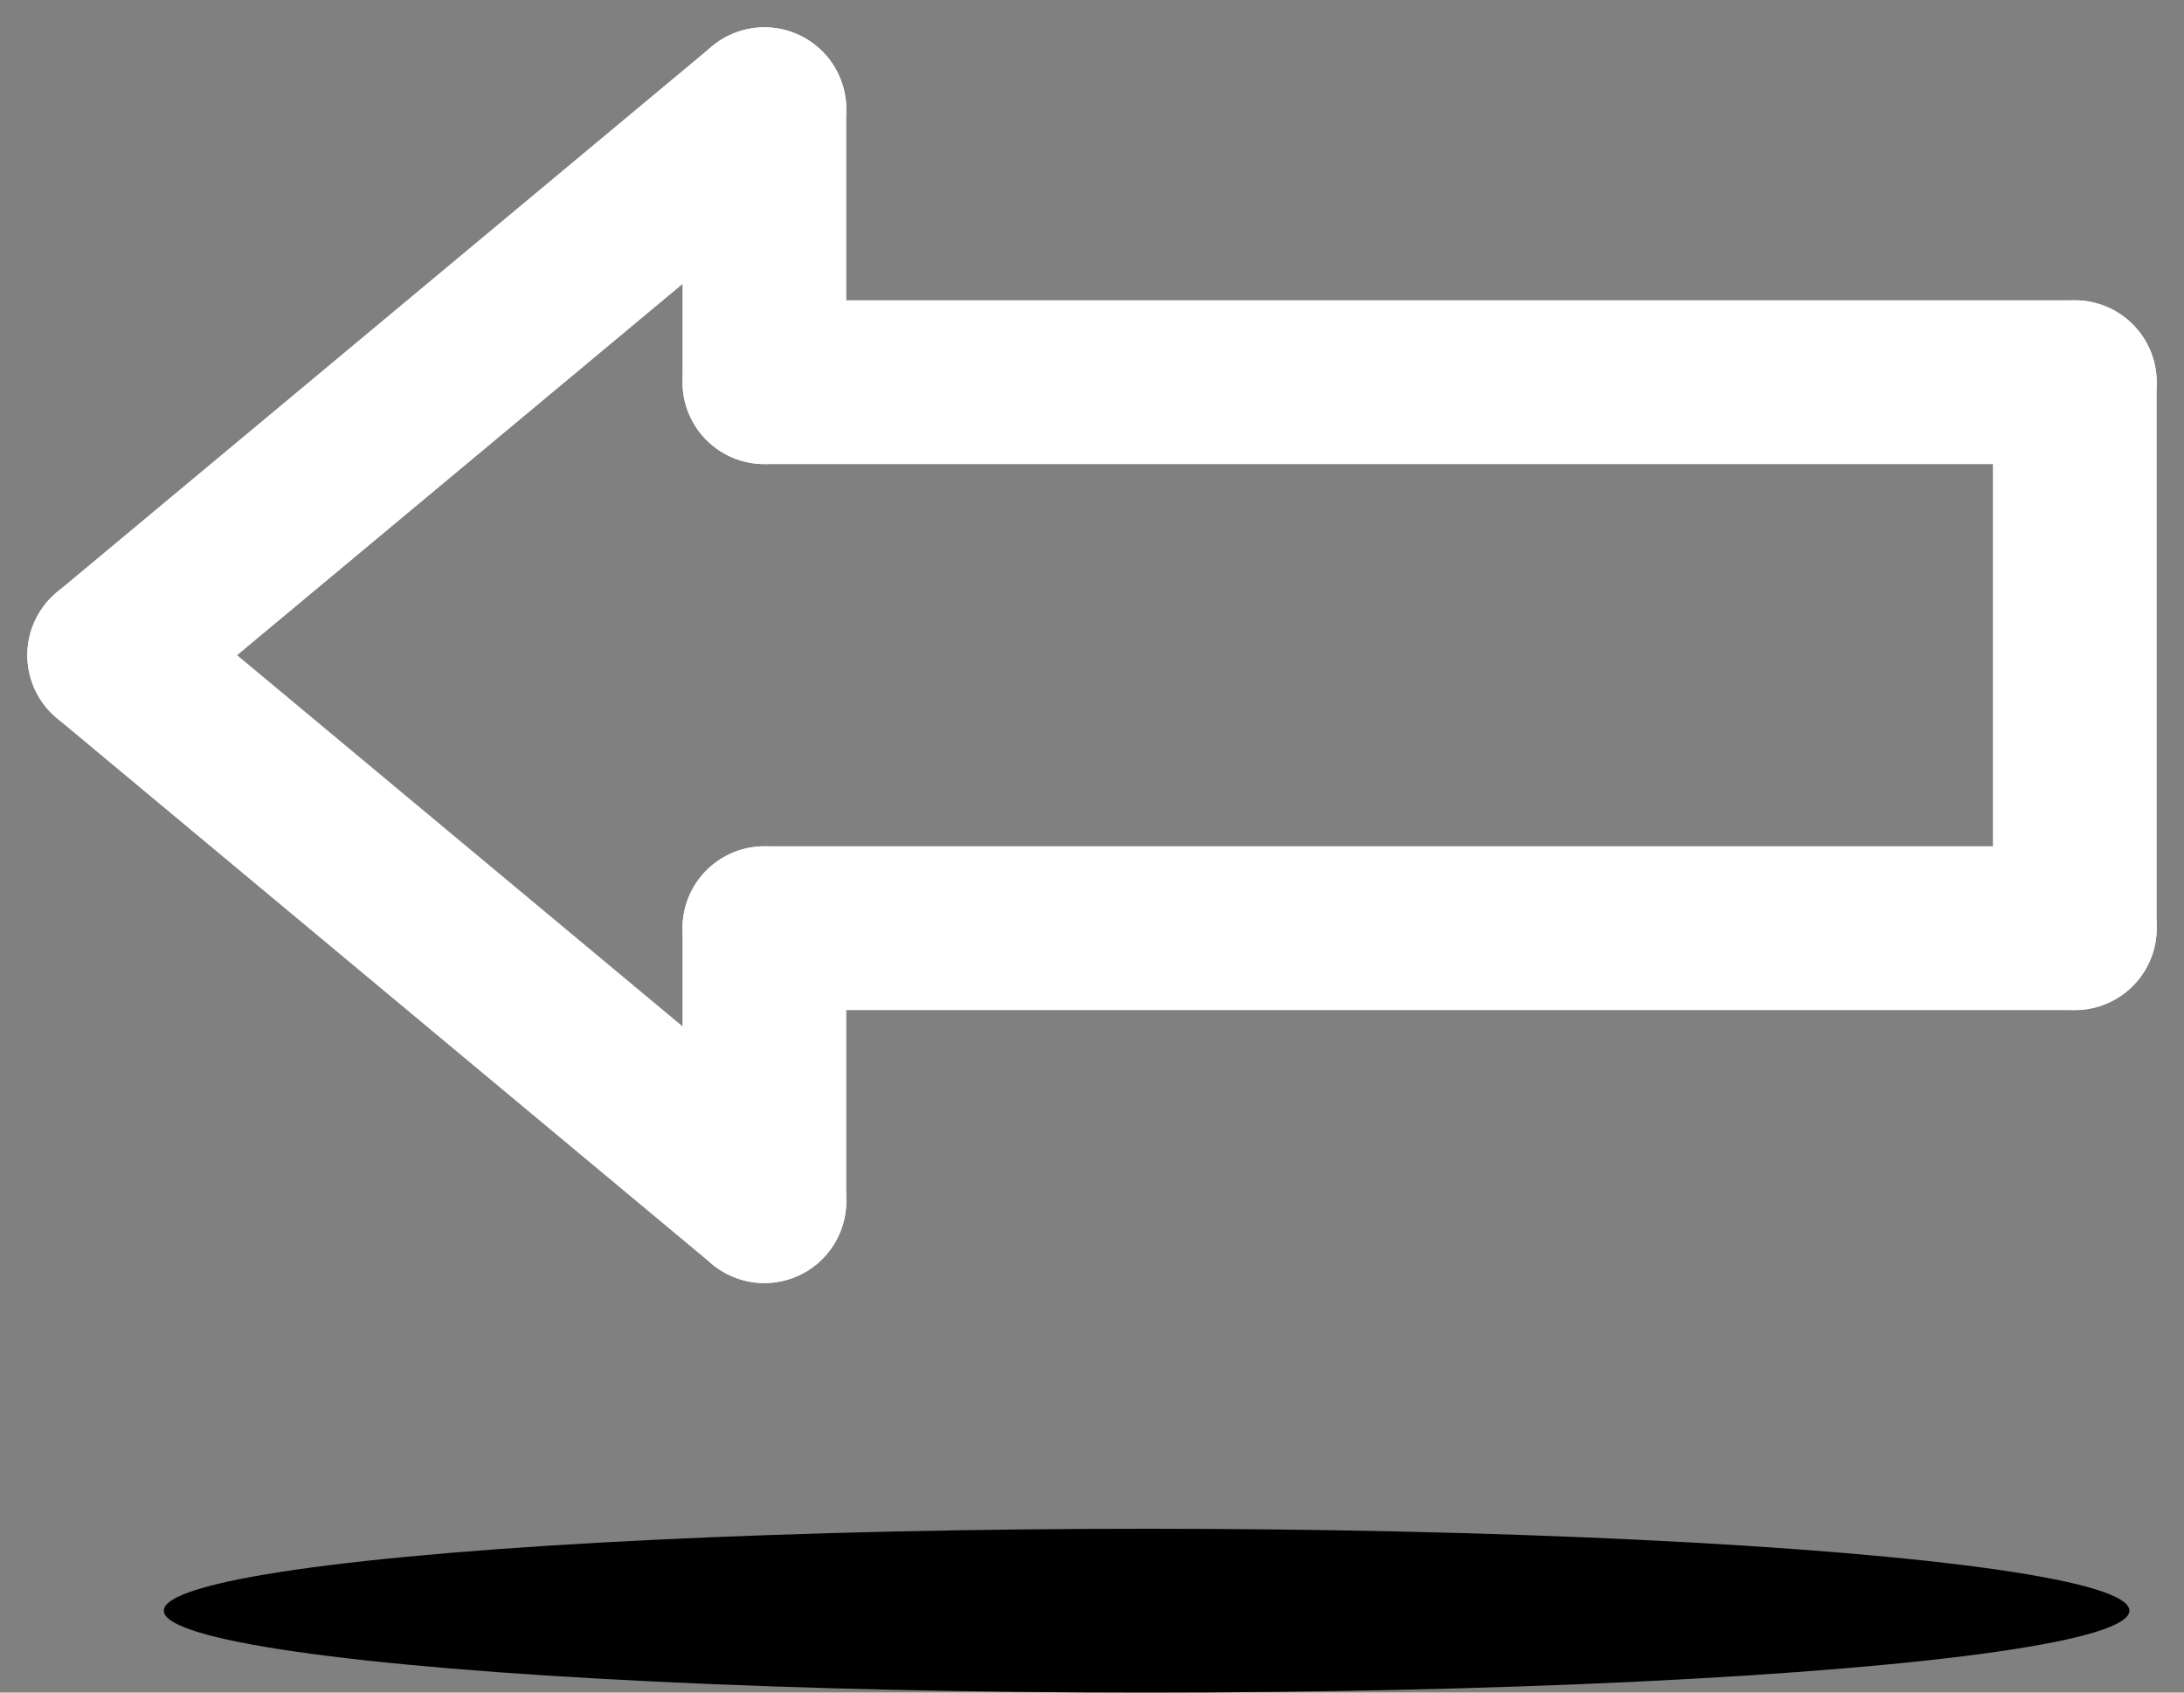 <svg width="40" height="31" viewBox="0 0 40 31" fill="none" xmlns="http://www.w3.org/2000/svg">
<rect x="0" y="0" width="40" height="31" fill="#808080" stroke="none"/>
<path d="M2 12L14 2" stroke="white" stroke-width="3" stroke-linecap="round"/>
<path d="M14 7H38" stroke="white" stroke-width="3" stroke-linecap="round"/>
<path d="M14 17H38" stroke="white" stroke-width="3" stroke-linecap="round"/>
<path d="M14 22V17" stroke="white" stroke-width="3" stroke-linecap="round"/>
<path d="M14 7V2" stroke="white" stroke-width="3" stroke-linecap="round"/>
<path d="M2 12L14 22" stroke="white" stroke-width="3" stroke-linecap="round"/>
<path d="M38 17V7" stroke="white" stroke-width="3" stroke-linecap="round"/>
<ellipse cx="21" cy="29.5" rx="18" ry="1.5" fill="black"/>
</svg>
